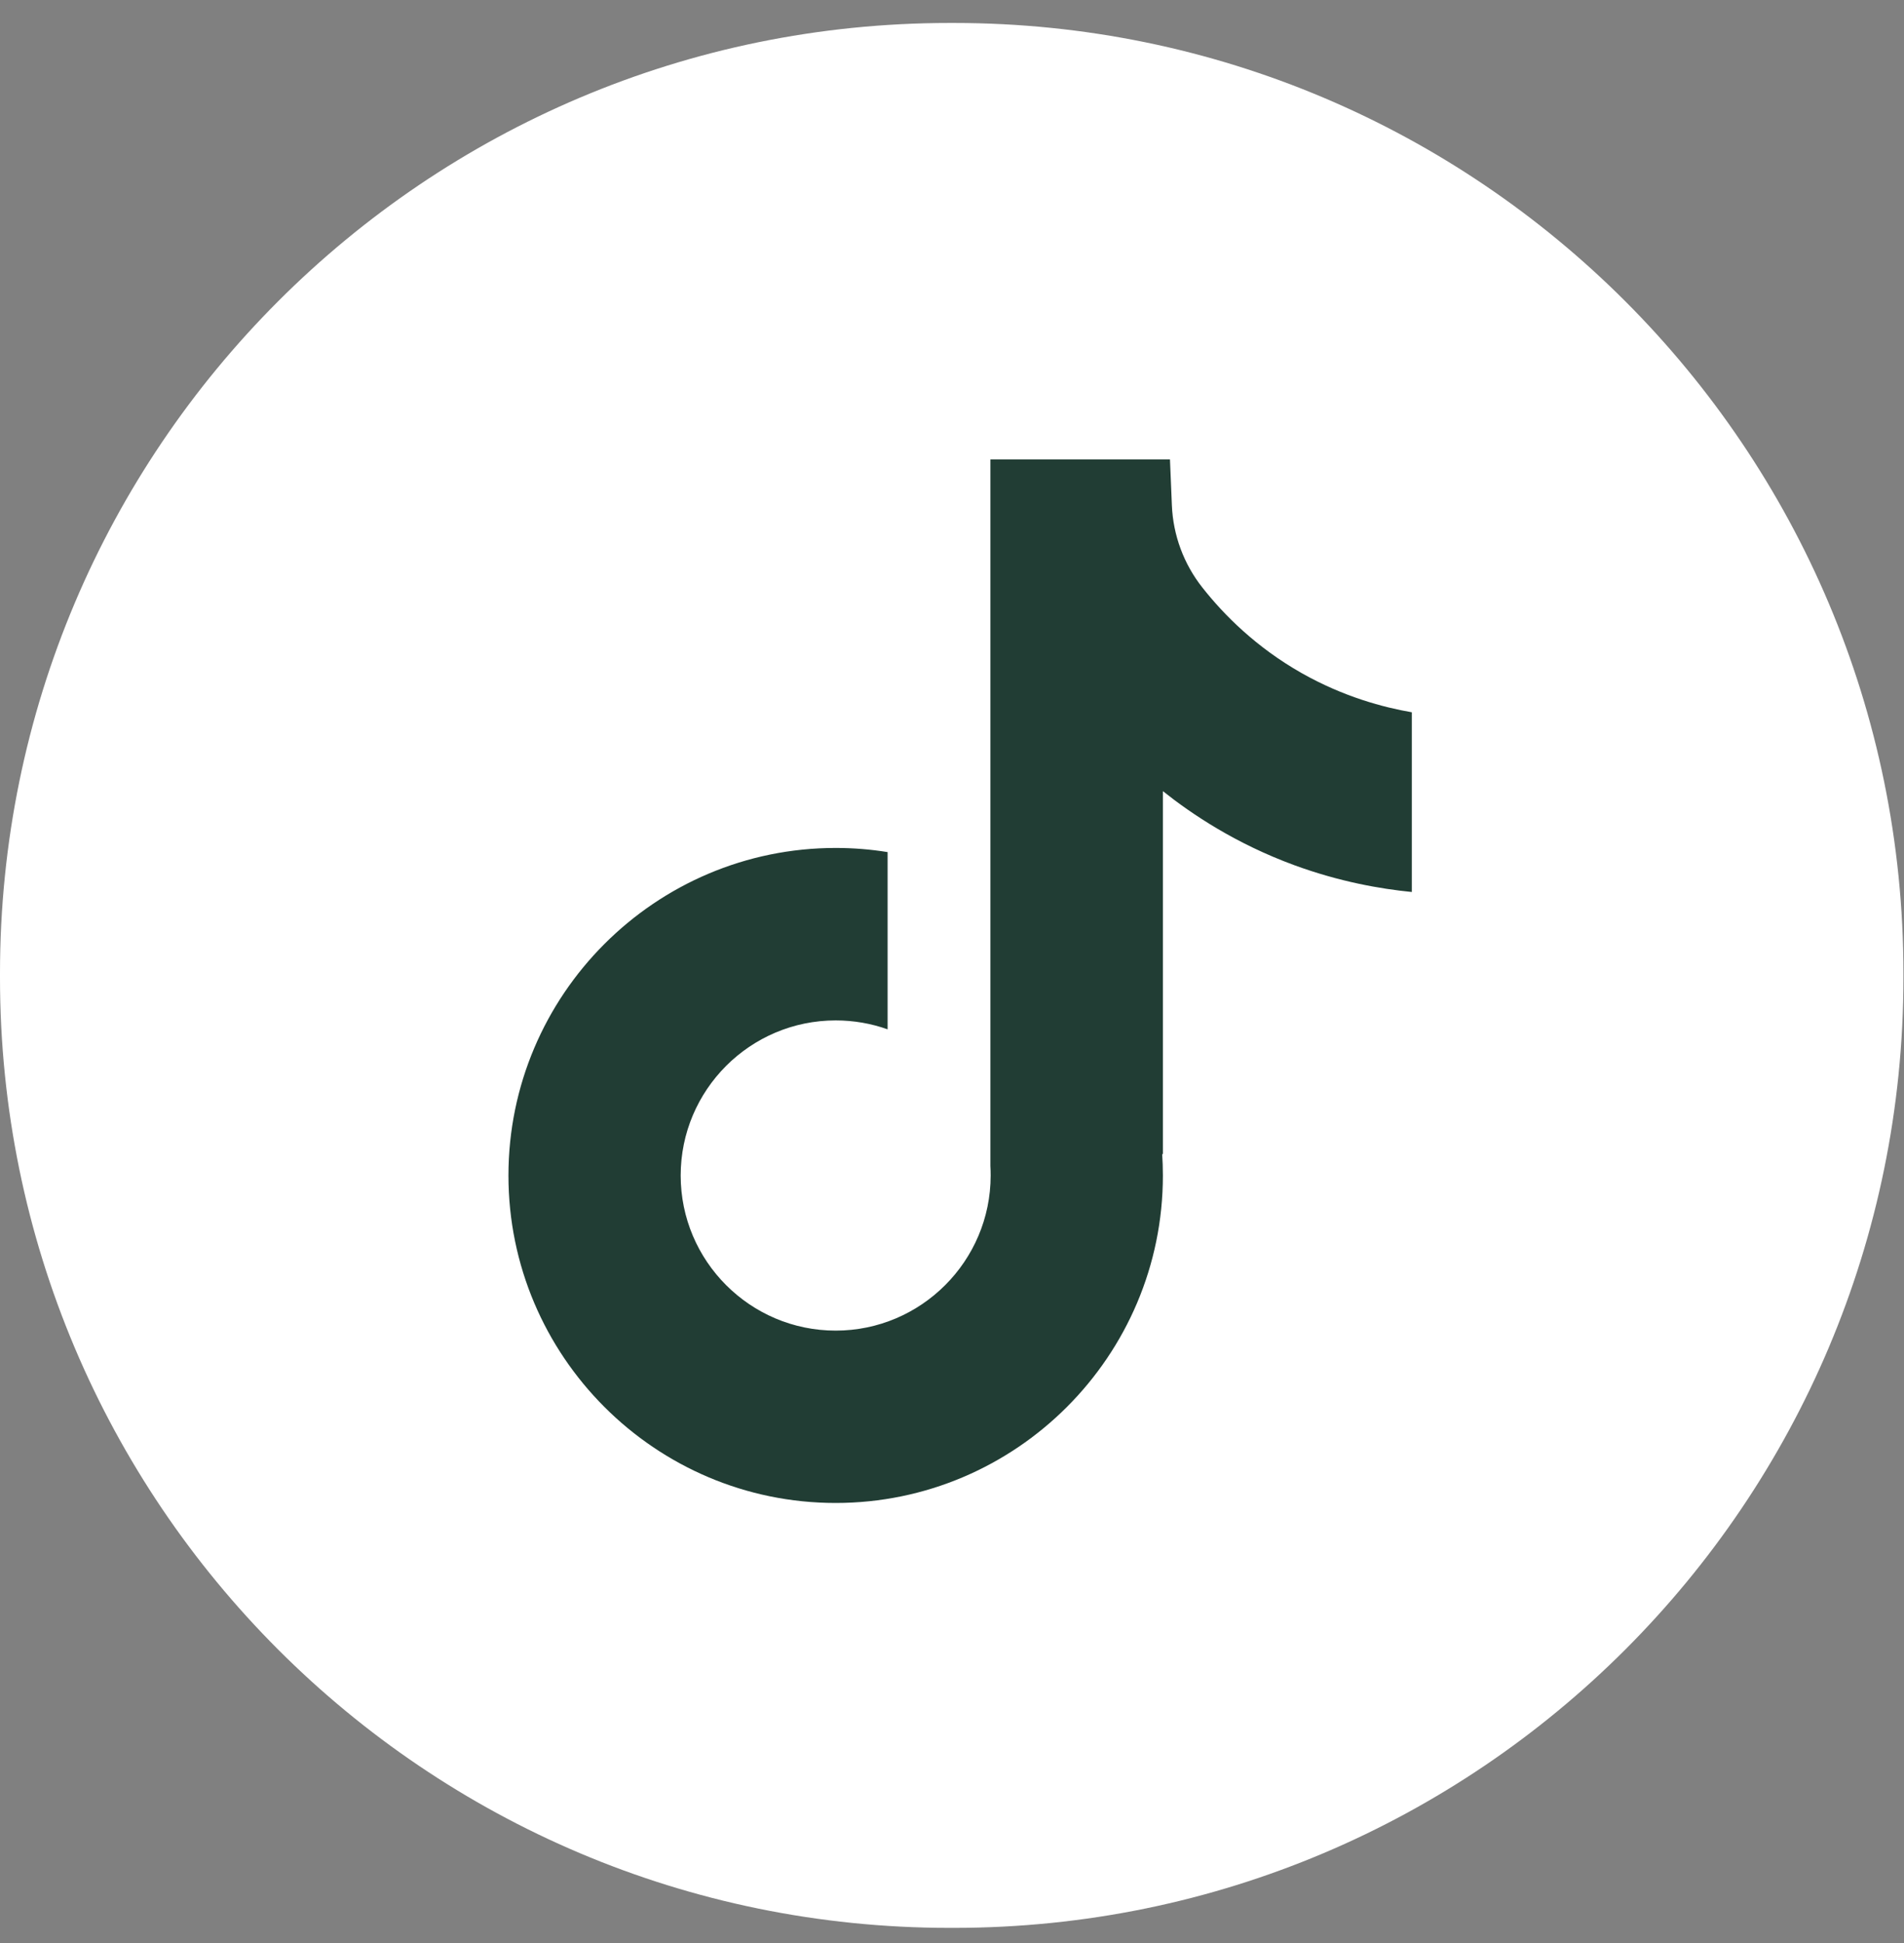 <svg width="50" height="51" viewBox="0 0 50 51" fill="none" xmlns="http://www.w3.org/2000/svg">
<rect x="0" y="0" width="50" height="51" fill="#808080" stroke="none"/>
<path d="M25.05 0.603H24.936C11.164 0.603 0 11.77 0 25.546V25.66C0 39.436 11.164 50.603 24.936 50.603H25.05C38.821 50.603 49.985 39.436 49.985 25.66V25.546C49.985 11.77 38.821 0.603 25.05 0.603Z" fill="white"/>
<path d="M37.075 18.692V23.413C36.251 23.332 35.179 23.145 33.993 22.711C32.445 22.143 31.293 21.367 30.538 20.766V30.308L30.519 30.278C30.531 30.467 30.538 30.66 30.538 30.855C30.538 35.593 26.684 39.45 21.945 39.45C17.206 39.45 13.352 35.593 13.352 30.855C13.352 26.116 17.206 22.257 21.945 22.257C22.409 22.257 22.864 22.294 23.309 22.366V27.018C22.882 26.866 22.423 26.784 21.945 26.784C19.701 26.784 17.875 28.609 17.875 30.855C17.875 33.1 19.701 34.926 21.945 34.926C24.188 34.926 26.015 33.099 26.015 30.855C26.015 30.77 26.013 30.686 26.008 30.602V12.06H30.724C30.741 12.46 30.757 12.862 30.774 13.262C30.806 14.048 31.086 14.803 31.575 15.422C32.148 16.149 32.993 16.993 34.181 17.667C35.293 18.296 36.336 18.568 37.075 18.696V18.692Z" fill="#213D34"/>
</svg>
